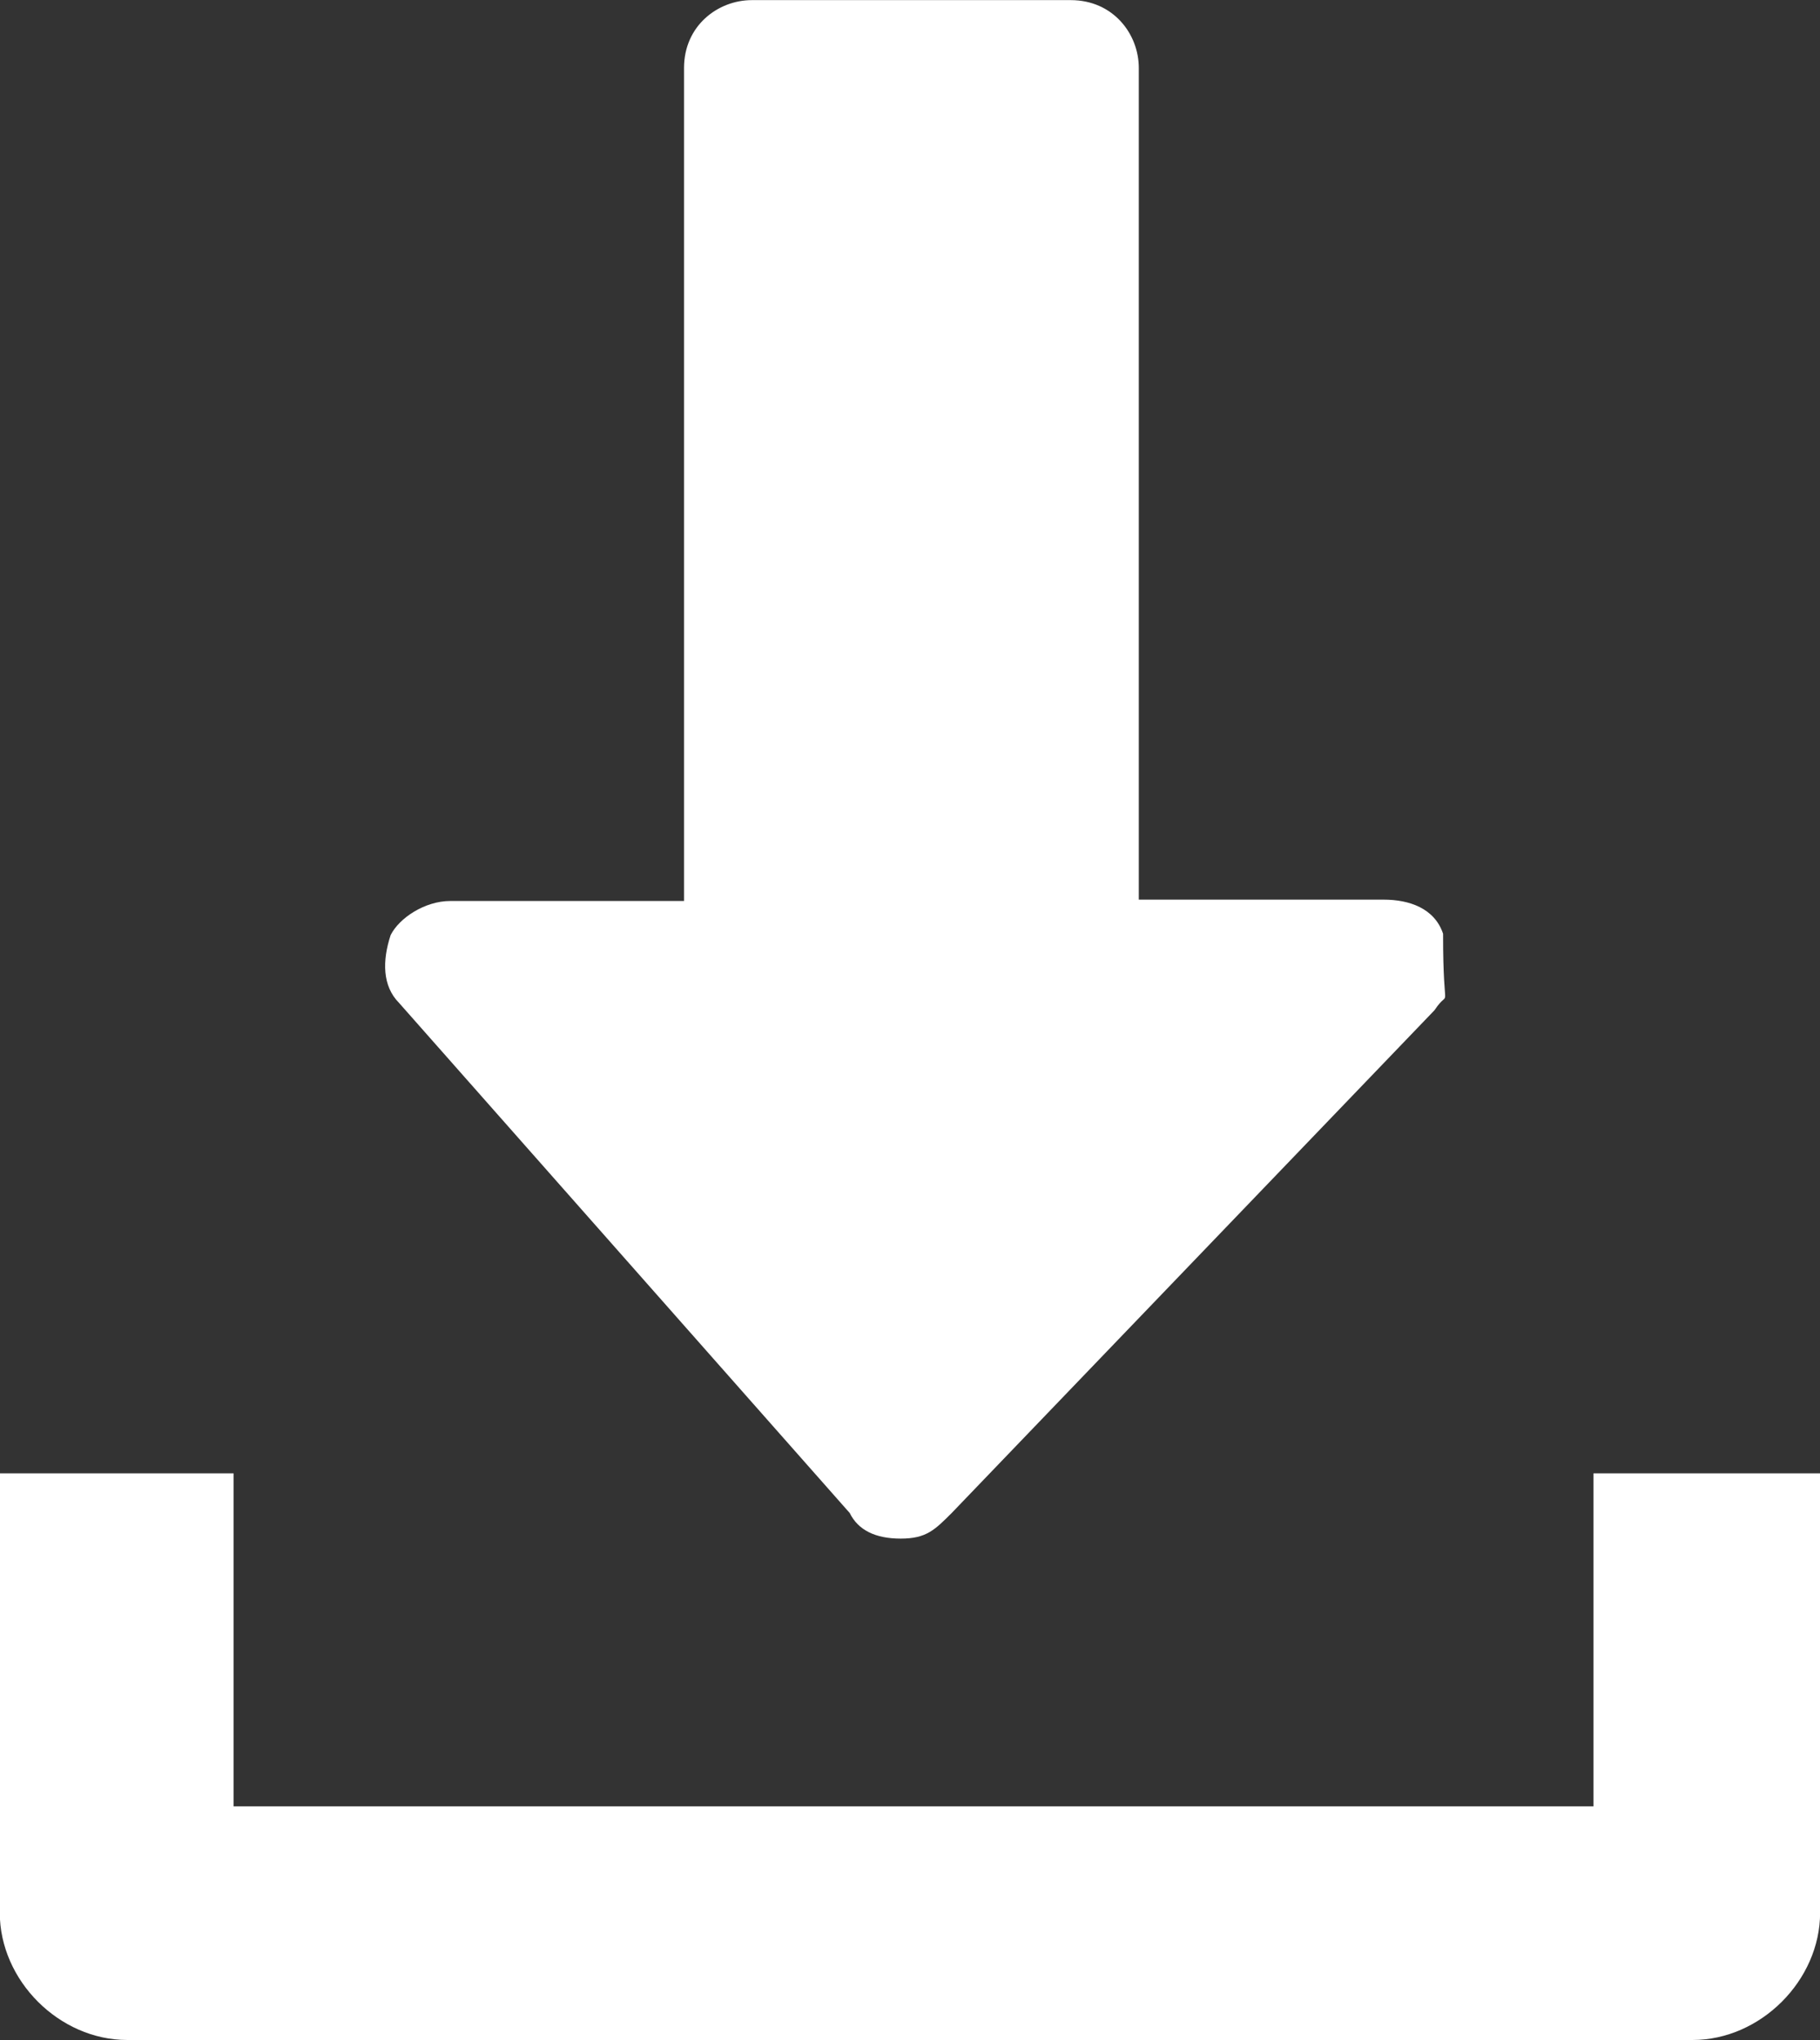 <?xml version="1.0" encoding="utf-8"?>
<!-- Generator: Adobe Illustrator 15.1.0, SVG Export Plug-In . SVG Version: 6.00 Build 0)  -->
<!DOCTYPE svg PUBLIC "-//W3C//DTD SVG 1.1//EN" "http://www.w3.org/Graphics/SVG/1.1/DTD/svg11.dtd">
<svg version="1.1" id="Layer_1" xmlns="http://www.w3.org/2000/svg" xmlns:xlink="http://www.w3.org/1999/xlink" x="0px" y="0px"
	 width="16.06px" height="18px" viewBox="0 0 16.06 18" enable-background="new 0 0 16.06 18" xml:space="preserve">
<rect x="0" y="0" width="16.06" height="18" fill="#333333" stroke="none"/>
<path fill-rule="evenodd" clip-rule="evenodd" fill="#FFFFFF" d="M14.936,18H1.123c-0.601,0-1.125-0.525-1.125-1.124V13h2.063v2.938
	h12V13h2v3.876C16.061,17.475,15.535,18,14.936,18z M12.658,8.914l-4.26,4.436c-0.15,0.15-0.225,0.226-0.45,0.226
	S7.572,13.5,7.498,13.35l-3.976-4.5C3.373,8.7,3.373,8.477,3.447,8.251C3.522,8.101,3.748,7.95,3.973,7.95h2.063V0.6
	c0-0.373,0.299-0.599,0.599-0.599h2.813c0.375,0,0.601,0.299,0.601,0.599v7.338h2.161c0.225,0,0.449,0.076,0.524,0.301
	C12.733,9.025,12.809,8.688,12.658,8.914z"/>
</svg>
